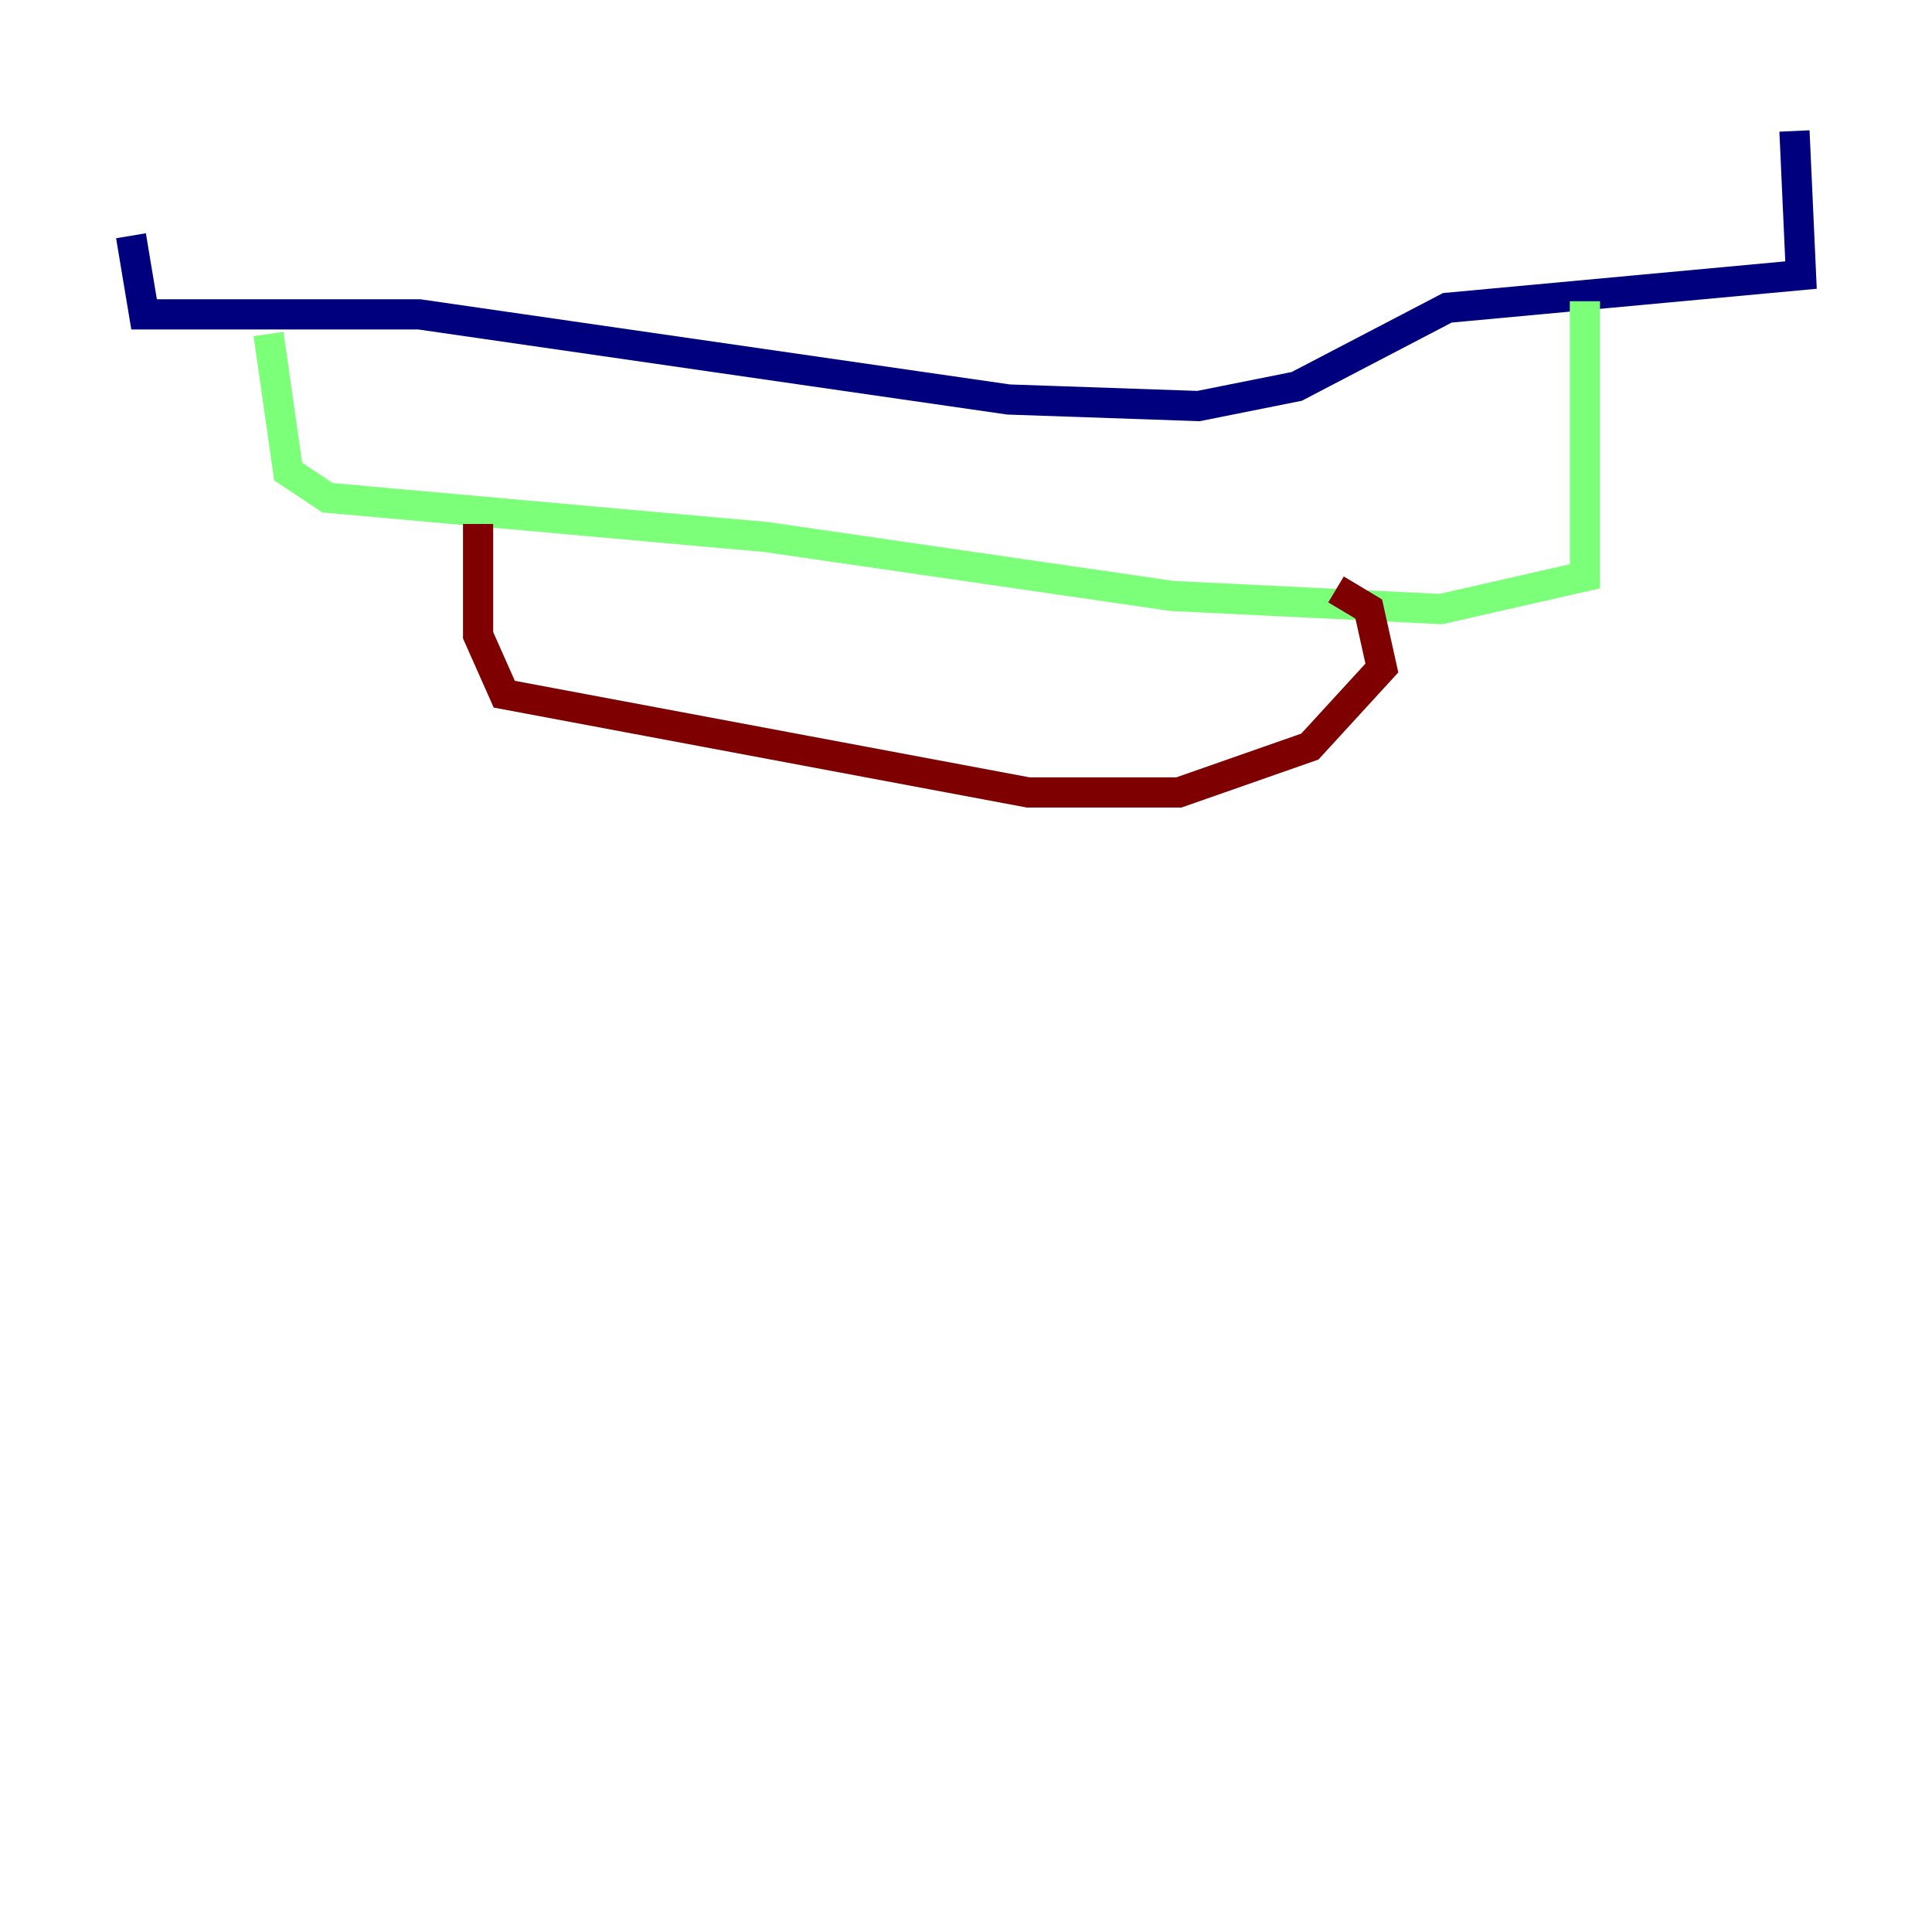 <?xml version="1.0" encoding="utf-8" ?>
<svg baseProfile="tiny" height="128" version="1.2" viewBox="0,0,128,128" width="128" xmlns="http://www.w3.org/2000/svg" xmlns:ev="http://www.w3.org/2001/xml-events" xmlns:xlink="http://www.w3.org/1999/xlink"><defs /><polyline fill="none" points="8.678,15.62 9.546,20.827 27.77,20.827 66.82,26.468 79.403,26.902 85.912,25.6 95.891,20.393 119.322,18.224 118.888,8.678" stroke="#00007f" stroke-width="2" /><polyline fill="none" points="17.79,22.129 19.091,31.241 21.695,32.976 50.766,35.58 77.668,39.485 95.458,40.352 105.003,38.183 105.003,19.959" stroke="#7cff79" stroke-width="2" /><polyline fill="none" points="31.675,34.712 31.675,42.088 33.41,45.993 68.122,52.502 78.102,52.502 86.78,49.464 91.552,44.258 90.685,40.352 88.515,39.051" stroke="#7f0000" stroke-width="2" /></svg>